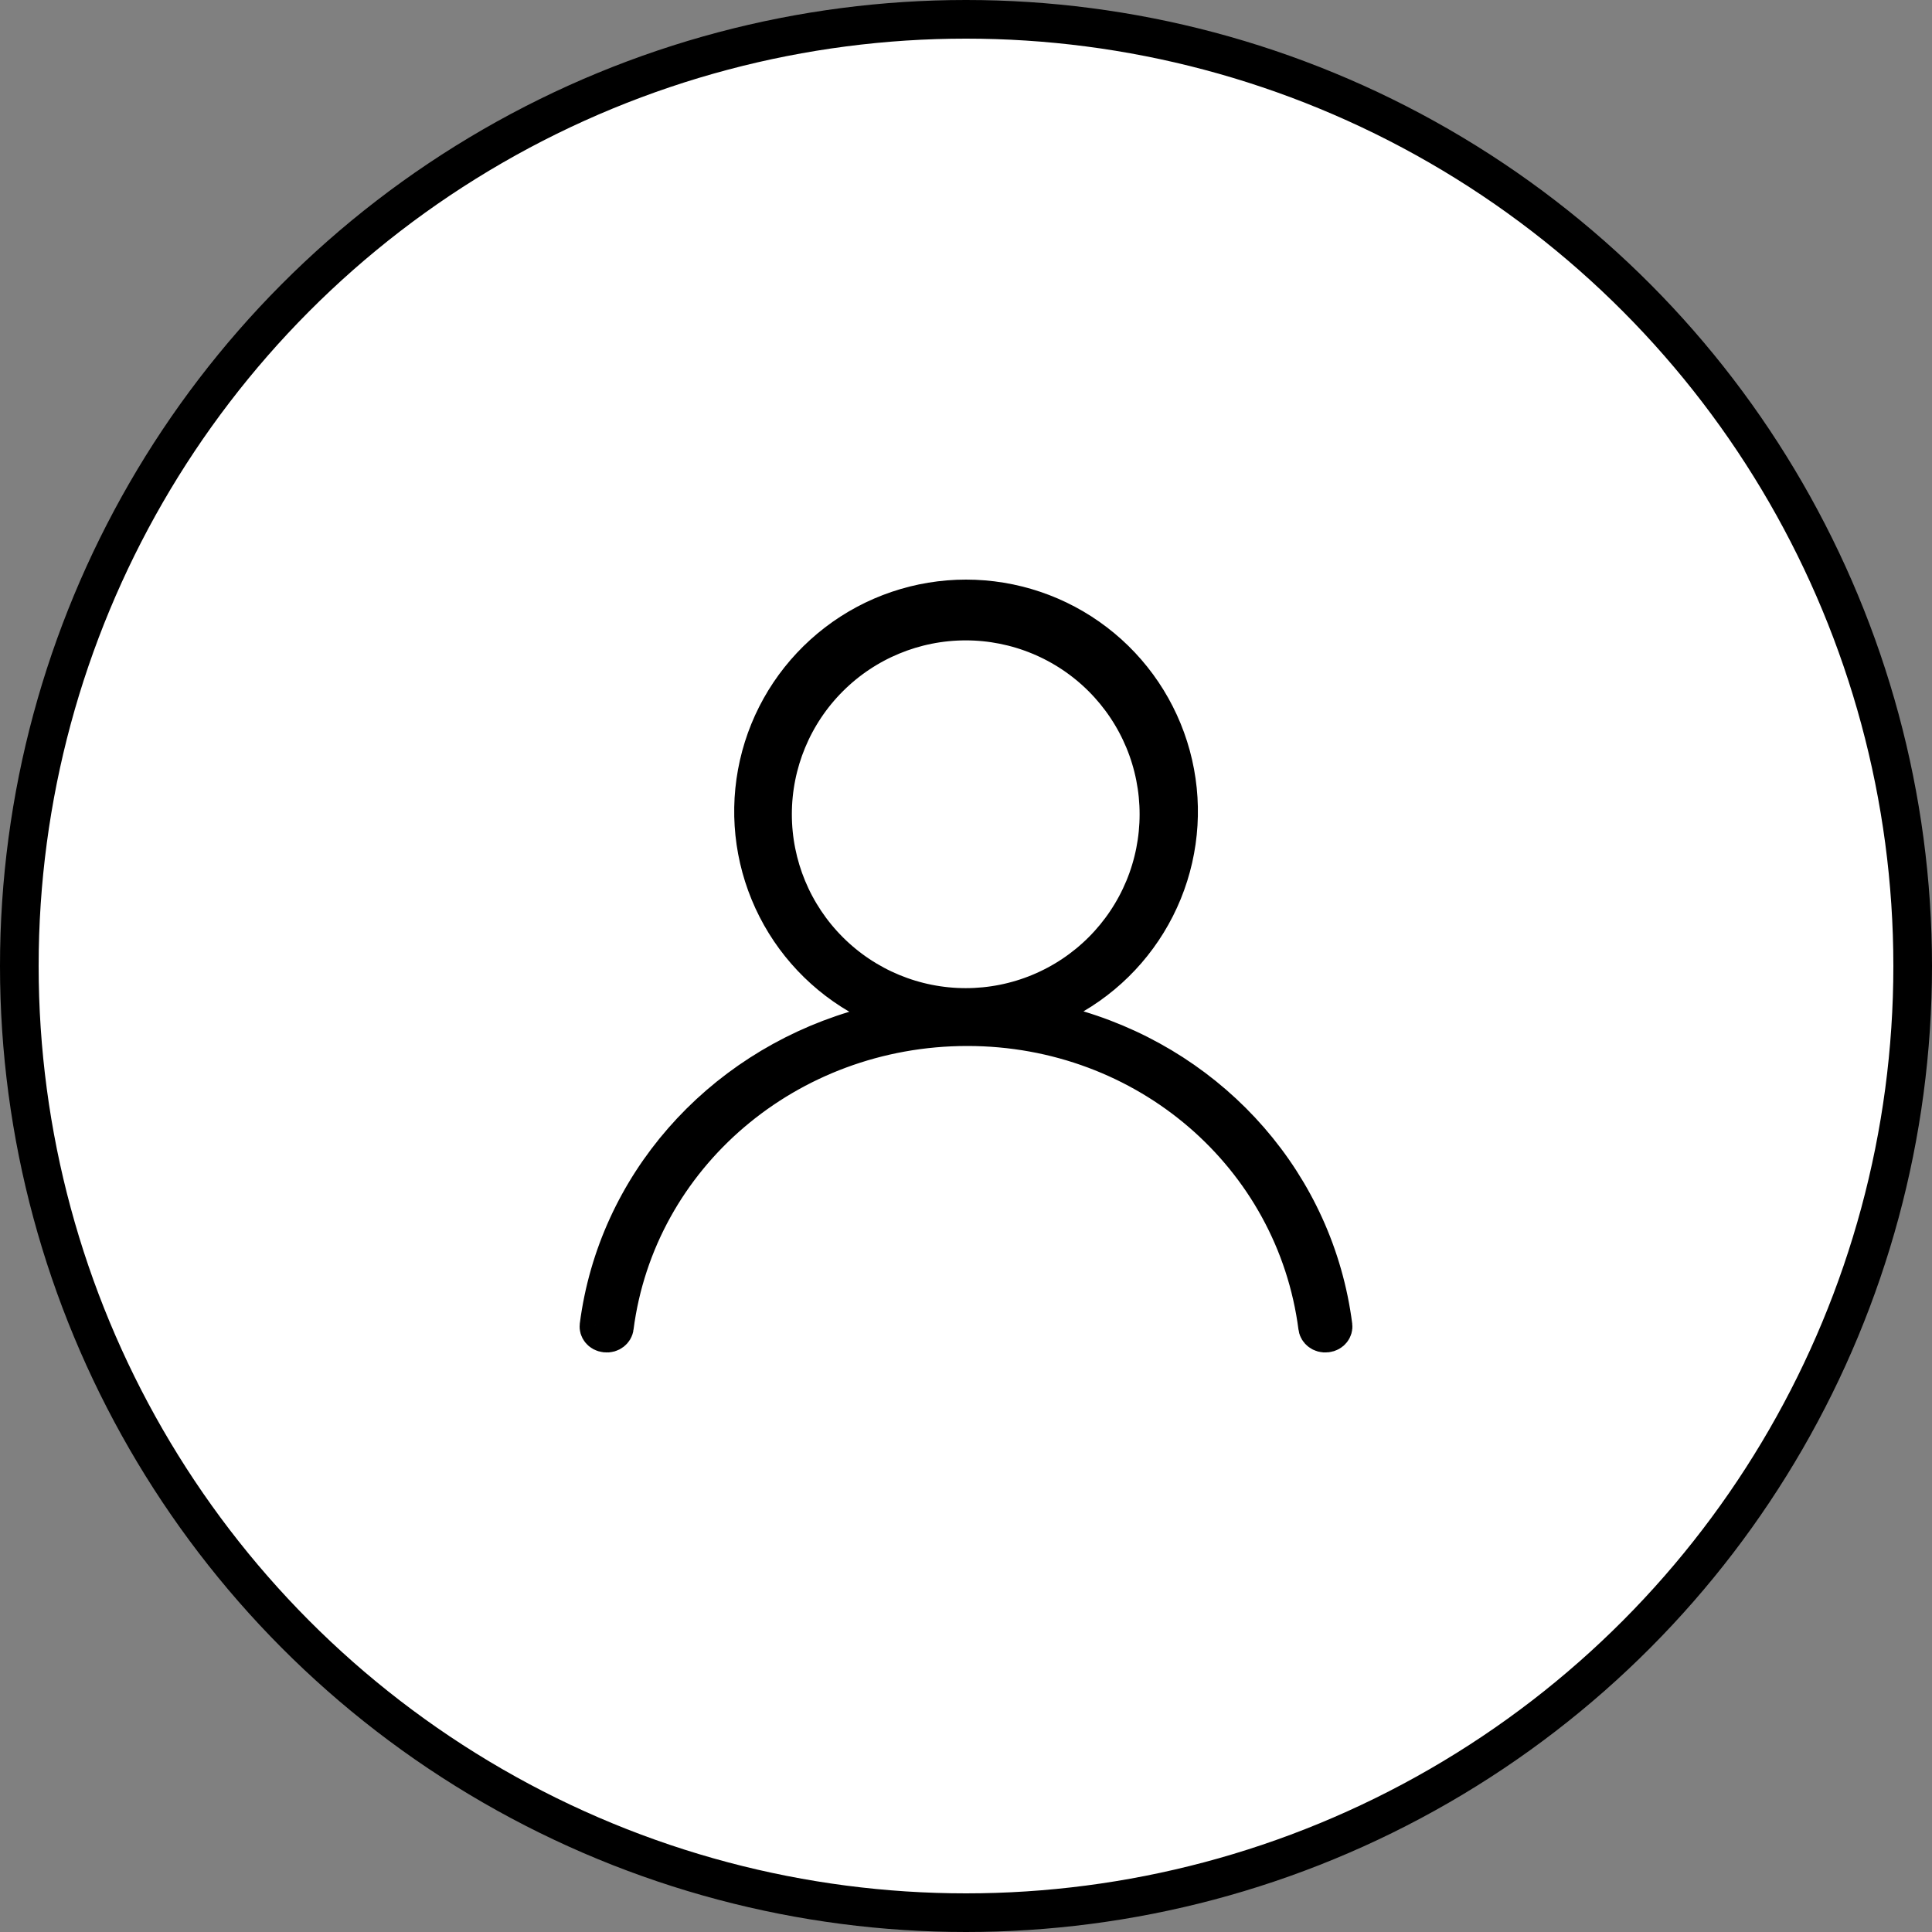 <svg width="50" height="50" viewBox="0 0 50 50" fill="none" xmlns="http://www.w3.org/2000/svg">
    <rect x="0" y="0" width="50" height="50" fill="#808080" stroke="none"/>
    <circle cx="25" cy="25" r="24.5" fill="white" stroke="black" />
    <path d="M25 15.5H25C26.208 15.5 27.382 15.897 28.341 16.63C29.301 17.363 29.992 18.391 30.309 19.556C30.626 20.721 30.551 21.958 30.095 23.076C29.639 24.194 28.828 25.131 27.787 25.743L26.799 26.323L27.896 26.653C31.405 27.709 34.029 30.661 34.499 34.316C34.508 34.386 34.456 34.485 34.327 34.5L34.327 34.5C34.195 34.516 34.111 34.426 34.101 34.352L34.101 34.351C33.528 29.902 29.678 26.57 25.035 26.57C20.372 26.57 16.472 29.905 15.899 34.351L15.899 34.352C15.89 34.426 15.806 34.516 15.674 34.5L15.674 34.5C15.544 34.485 15.492 34.385 15.501 34.316C15.971 30.679 18.608 27.729 22.125 26.663L23.223 26.33L22.232 25.752C21.188 25.143 20.373 24.208 19.914 23.09C19.454 21.971 19.376 20.733 19.691 19.566C20.006 18.399 20.697 17.369 21.657 16.634C22.616 15.899 23.792 15.5 25 15.5ZM24.993 26.073C25.65 26.073 26.3 25.944 26.907 25.692C27.513 25.441 28.064 25.073 28.529 24.608C28.993 24.144 29.361 23.593 29.613 22.986C29.864 22.38 29.993 21.73 29.993 21.073C29.993 20.416 29.864 19.766 29.613 19.16C29.361 18.553 28.993 18.002 28.529 17.538C28.064 17.073 27.513 16.705 26.907 16.454C26.3 16.202 25.65 16.073 24.993 16.073C23.667 16.073 22.395 16.6 21.458 17.538C20.52 18.475 19.993 19.747 19.993 21.073C19.993 22.399 20.52 23.671 21.458 24.608C22.395 25.546 23.667 26.073 24.993 26.073Z" fill="black" stroke="black" />
</svg>